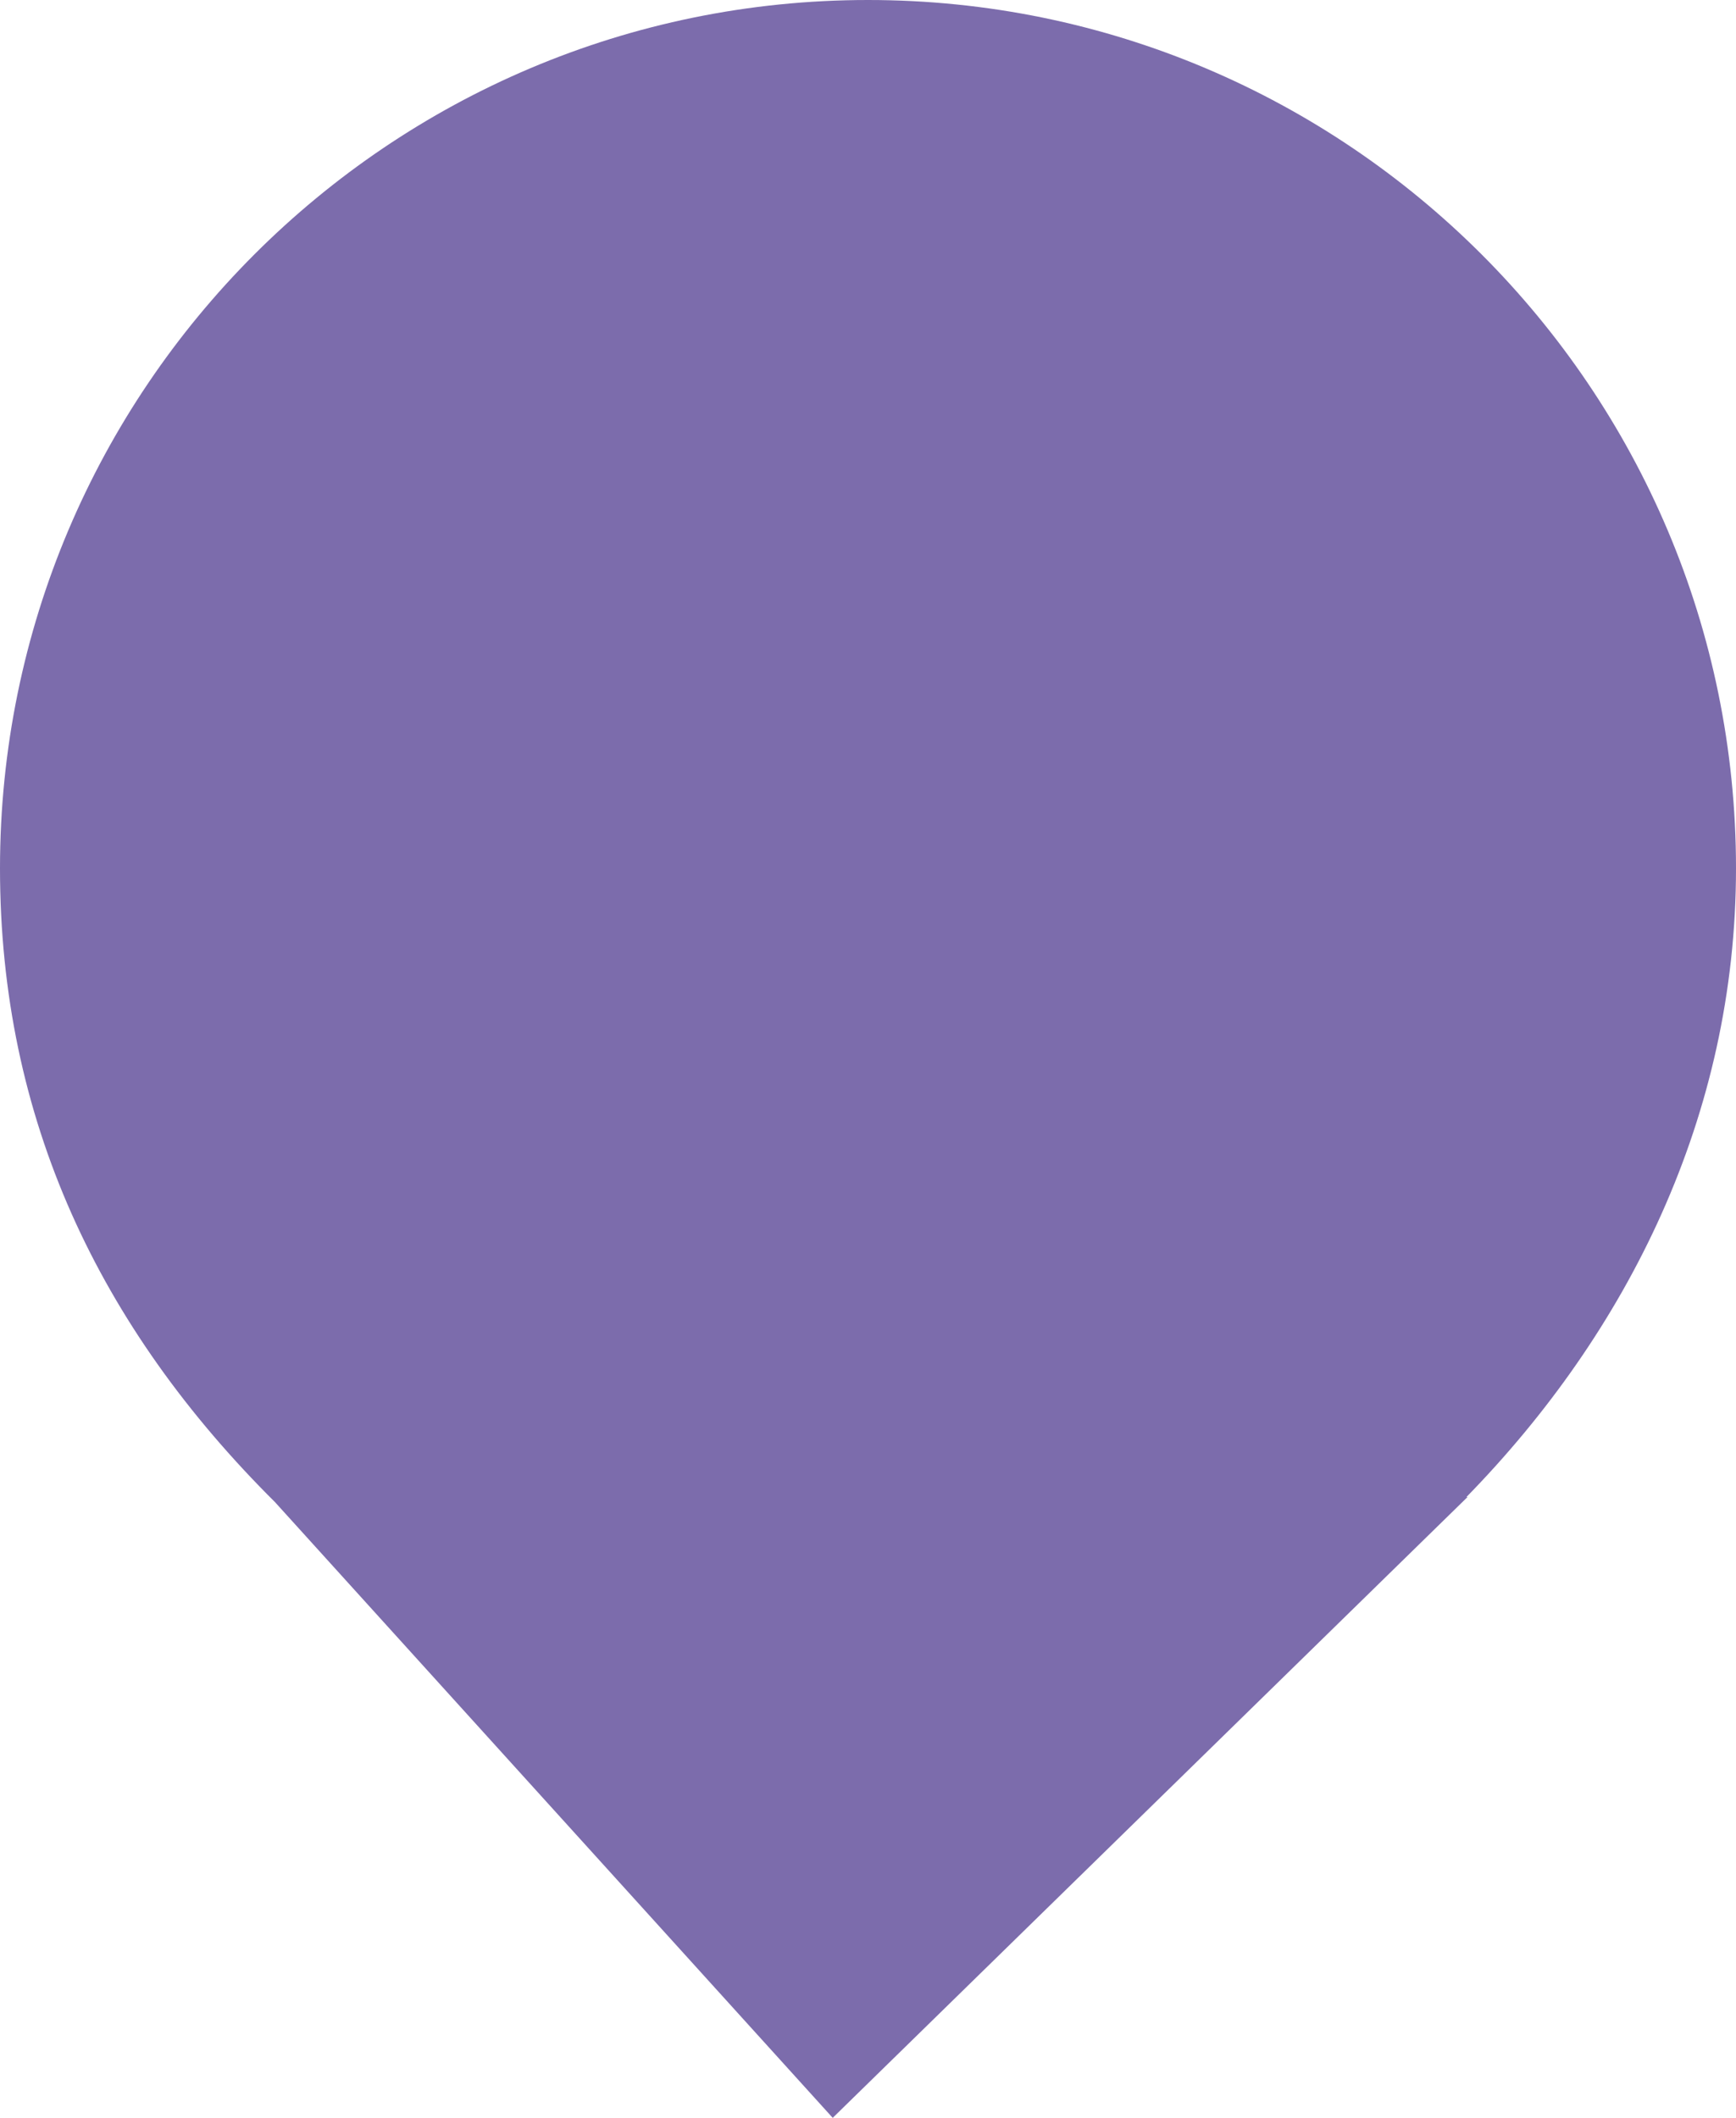 <?xml version="1.0" encoding="UTF-8" standalone="no"?><!-- Generator: Gravit.io --><svg xmlns="http://www.w3.org/2000/svg" xmlns:xlink="http://www.w3.org/1999/xlink" style="isolation:isolate" viewBox="0 0 123 150" width="123pt" height="150pt"><defs><clipPath id="_clipPath_DTgg1ASouyLTX6sgK8FMzGg7wIgle28H"><rect width="123" height="150"/></clipPath></defs><g clip-path="url(#_clipPath_DTgg1ASouyLTX6sgK8FMzGg7wIgle28H)"><path d=" M 103.901 106.03 C 115.333 94.333 123 79.012 123 61.5 C 123 27.557 95.443 0 61.5 0 C 27.557 0 0 27.557 0 61.5 C 0 79.224 7 94 19.528 106.435 L 19.524 106.435 L 59 150 L 103.977 106.03 L 103.901 106.03 Z " fill="rgb(124,108,172)"/></g></svg>